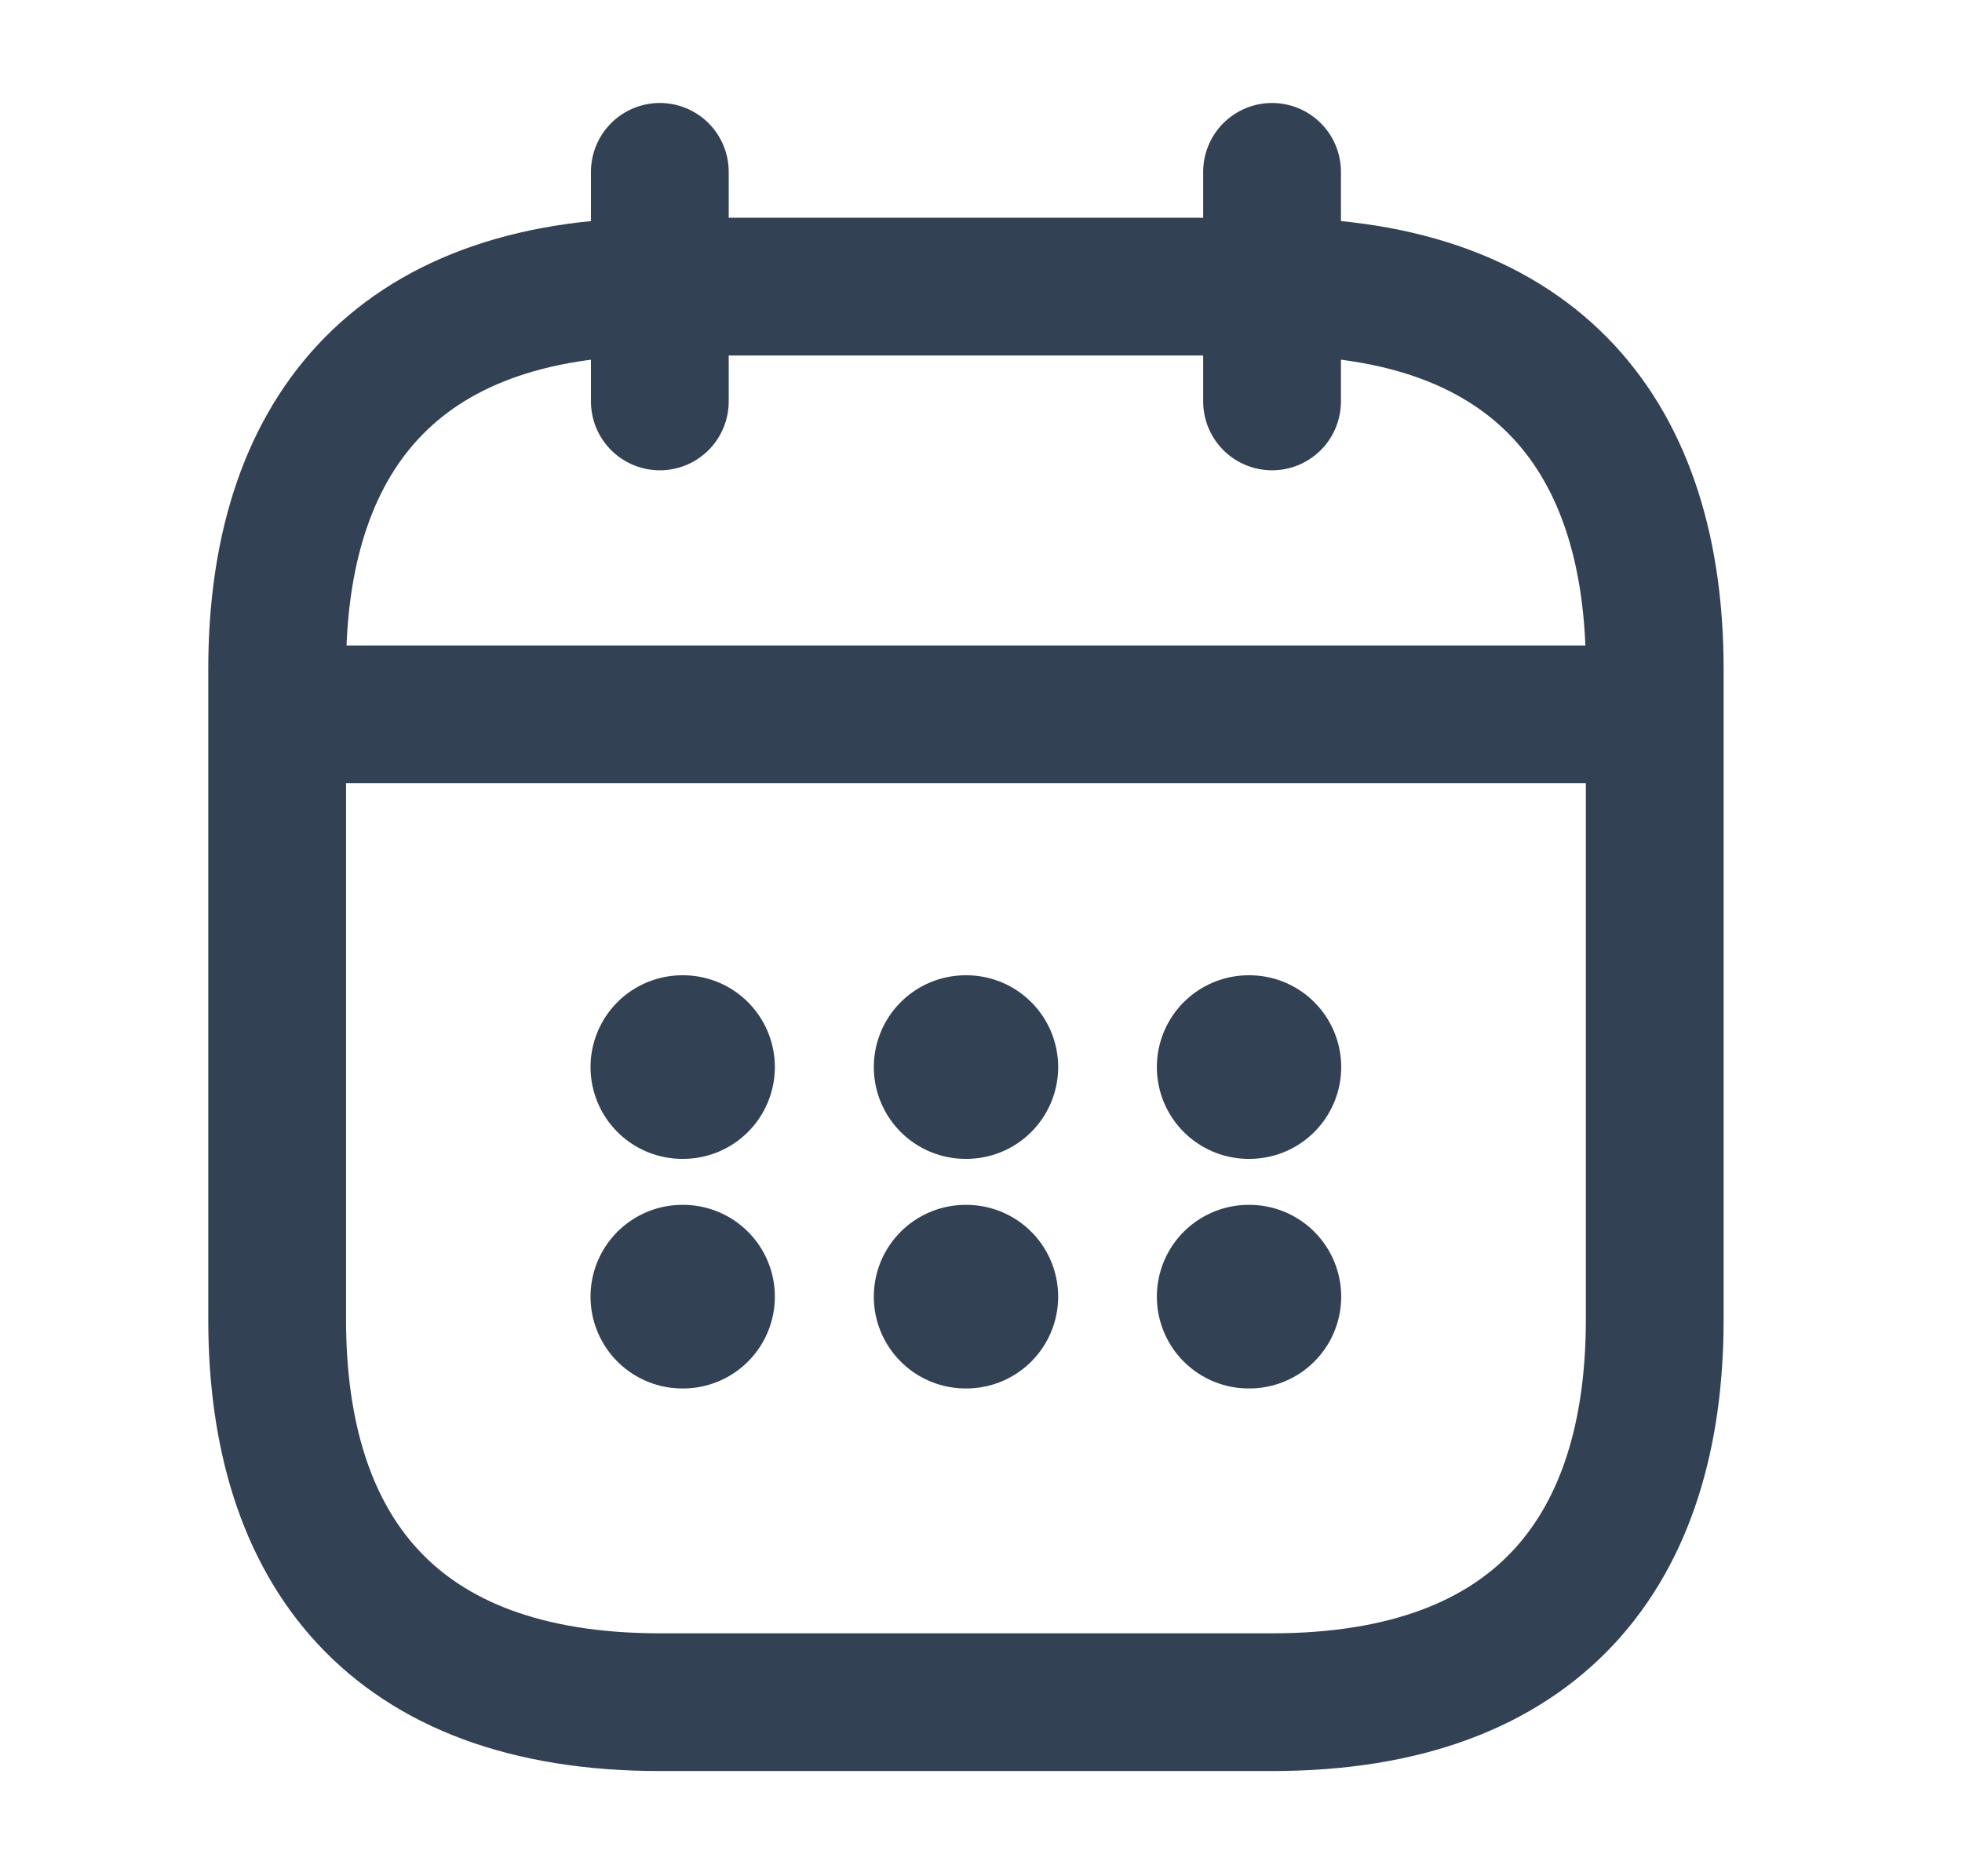 <svg width="23" height="22" viewBox="0 0 23 22" fill="none" xmlns="http://www.w3.org/2000/svg">
<path d="M7.735 2.015V4.707" stroke="#334155" stroke-width="1.615" stroke-miterlimit="10" stroke-linecap="round" stroke-linejoin="round"/>
<path d="M14.912 2.015V4.707" stroke="#334155" stroke-width="1.615" stroke-miterlimit="10" stroke-linecap="round" stroke-linejoin="round"/>
<path d="M3.698 8.376H18.95" stroke="#334155" stroke-width="1.615" stroke-miterlimit="10" stroke-linecap="round" stroke-linejoin="round"/>
<path d="M19.398 7.847V15.473C19.398 18.164 18.052 19.959 14.912 19.959H7.735C4.595 19.959 3.249 18.164 3.249 15.473V7.847C3.249 5.156 4.595 3.361 7.735 3.361H14.912C18.052 3.361 19.398 5.156 19.398 7.847Z" stroke="#334155" stroke-width="1.615" stroke-miterlimit="10" stroke-linecap="round" stroke-linejoin="round"/>
<path d="M14.638 12.512H14.646" stroke="#334155" stroke-width="2.153" stroke-linecap="round" stroke-linejoin="round"/>
<path d="M14.638 15.204H14.646" stroke="#334155" stroke-width="2.153" stroke-linecap="round" stroke-linejoin="round"/>
<path d="M11.32 12.512H11.328" stroke="#334155" stroke-width="2.153" stroke-linecap="round" stroke-linejoin="round"/>
<path d="M11.32 15.204H11.328" stroke="#334155" stroke-width="2.153" stroke-linecap="round" stroke-linejoin="round"/>
<path d="M7.999 12.512H8.007" stroke="#334155" stroke-width="2.153" stroke-linecap="round" stroke-linejoin="round"/>
<path d="M7.999 15.204H8.007" stroke="#334155" stroke-width="2.153" stroke-linecap="round" stroke-linejoin="round"/>
</svg>
